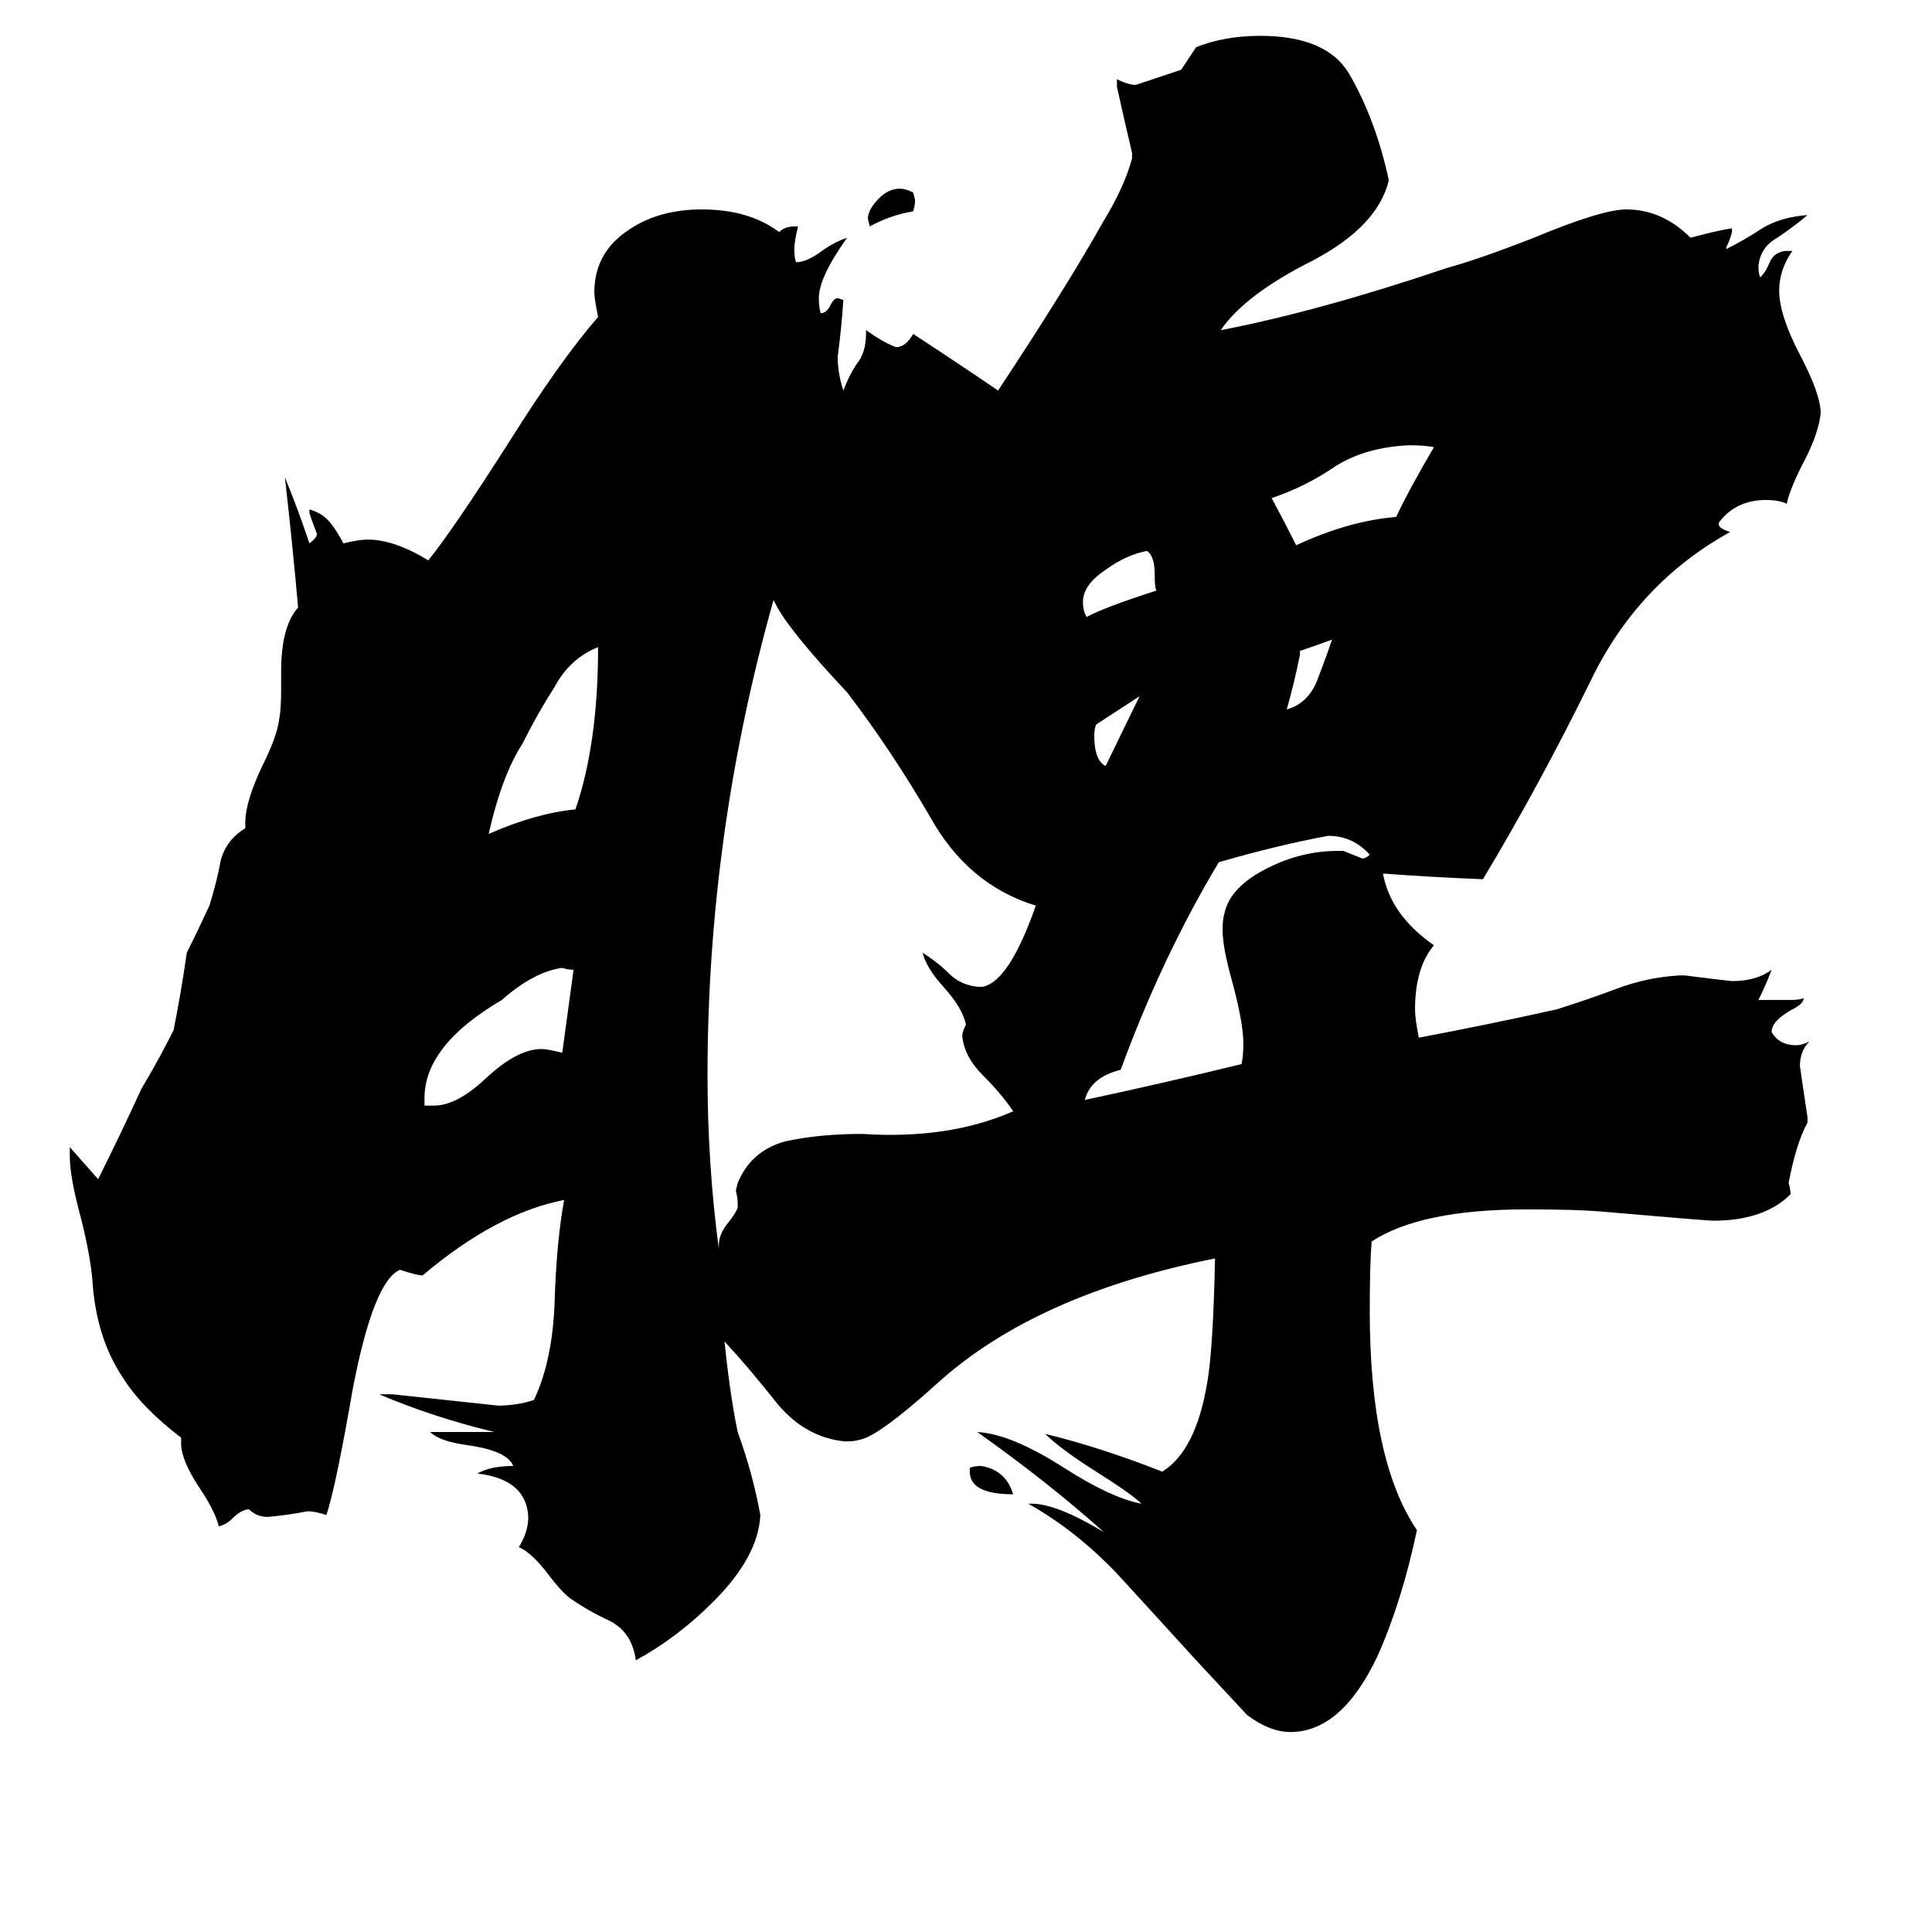 <svg xmlns="http://www.w3.org/2000/svg" viewBox="0 -800 1024 1024">
	<path fill="#000000" d="M514 -20V-22Q516 -23 520 -23Q533 -21 537 -8Q514 -8 514 -20ZM484 -688Q472 -686 461 -680L460 -684Q460 -689 466 -695Q471 -700 477 -700Q480 -700 484 -698L485 -694Q485 -691 484 -688ZM586 -394L604 -431L581 -416Q580 -414 580 -410Q580 -397 586 -394ZM689 -455V-453Q686 -438 682 -424Q693 -427 698 -439Q703 -452 706 -461Q698 -458 689 -455ZM613 -487Q612 -488 612 -496Q612 -505 608 -508Q597 -506 586 -498Q574 -490 574 -481Q574 -476 576 -473Q585 -478 613 -487ZM760 -563Q755 -564 747 -564Q724 -563 708 -553Q692 -542 674 -536Q681 -523 687 -511Q715 -524 740 -526Q746 -539 760 -563ZM225 -214H230Q242 -214 257 -228Q274 -244 287 -244Q290 -244 298 -242Q301 -264 304 -286Q301 -286 298 -287Q283 -285 266 -270Q225 -246 225 -218ZM305 -371Q317 -406 317 -457Q302 -451 294 -436Q285 -422 277 -406Q266 -389 259 -358Q284 -369 305 -371ZM709 -349H712Q717 -347 722 -345Q724 -345 726 -347Q717 -357 704 -357Q677 -352 646 -343Q616 -293 594 -233Q578 -229 575 -217Q617 -226 658 -236Q659 -240 659 -247Q659 -258 653 -280Q648 -298 648 -307Q648 -313 649 -316Q652 -330 672 -340Q690 -349 709 -349ZM381 -138V-140Q381 -146 386 -152Q390 -157 391 -160V-162Q391 -165 390 -169L391 -173Q398 -190 416 -195Q434 -199 457 -199Q503 -196 537 -211Q531 -220 521 -230Q511 -240 510 -251Q510 -253 512 -257Q510 -266 500 -277Q491 -287 489 -295Q497 -290 503 -284Q509 -278 518 -277H521Q535 -280 549 -320Q513 -331 493 -367Q472 -403 449 -433Q418 -466 411 -480L410 -482Q375 -358 375 -230Q375 -183 381 -138ZM958 -208V-205Q952 -194 948 -173Q949 -170 949 -167Q935 -153 908 -153Q905 -153 847 -158Q834 -159 809 -159Q753 -159 727 -142Q726 -130 726 -105Q726 -26 751 11Q743 49 730 78Q711 118 684 118Q673 118 661 109Q648 95 634 80Q614 58 592 34Q570 11 545 -3H547Q560 -3 585 12Q556 -14 518 -41Q536 -40 564 -22Q589 -6 605 -3Q600 -8 581 -20Q562 -32 554 -40Q583 -33 616 -20Q634 -31 640 -68Q643 -86 644 -133Q549 -114 497 -67Q466 -39 456 -37Q453 -36 448 -36Q427 -38 412 -56Q397 -75 384 -89Q387 -60 391 -41Q399 -19 403 3Q402 25 378 49Q359 68 337 80Q335 65 323 59Q312 54 302 47Q297 43 291 35Q282 23 275 20Q280 12 280 4Q279 -16 253 -19Q260 -23 272 -23Q269 -31 248 -34Q233 -36 228 -41H262Q229 -49 201 -61H208Q236 -58 264 -55Q274 -55 283 -58Q293 -79 294 -111Q295 -142 299 -164Q263 -157 224 -124Q221 -124 212 -127Q198 -121 187 -64Q178 -12 173 3Q167 1 163 1Q153 3 142 4Q136 4 132 0Q128 0 123 5Q120 8 116 9Q114 1 106 -11Q96 -26 96 -35V-38Q75 -54 65 -70Q51 -91 49 -121Q48 -134 43 -154Q37 -176 37 -187V-192Q45 -183 52 -175Q64 -199 75 -223Q84 -238 92 -254Q96 -274 99 -295Q105 -307 111 -320Q115 -333 117 -344Q120 -355 130 -361V-364Q130 -375 139 -394Q147 -410 148 -419Q149 -424 149 -434V-444Q149 -468 158 -478Q155 -512 151 -547Q158 -530 164 -512Q168 -515 168 -517Q166 -522 164 -528V-530Q171 -528 175 -523Q179 -518 182 -512Q190 -514 195 -514Q209 -514 227 -503Q240 -519 270 -566Q297 -609 317 -632Q315 -642 315 -645Q315 -666 333 -678Q349 -689 372 -689Q397 -689 413 -677Q416 -680 421 -680H423Q421 -672 421 -668Q421 -663 422 -661Q428 -661 437 -668Q443 -672 449 -674Q434 -653 434 -642Q434 -637 435 -634Q438 -634 440 -638Q442 -642 444 -642L447 -641Q446 -626 444 -611Q444 -602 447 -593Q450 -601 454 -607Q459 -613 459 -623V-625Q469 -618 475 -616Q480 -616 484 -623Q507 -608 529 -593Q566 -649 585 -683Q596 -701 600 -716V-719Q596 -736 592 -754V-758Q598 -755 602 -755Q614 -759 626 -763L634 -775Q649 -781 668 -781Q703 -781 715 -761Q729 -737 736 -705V-704Q730 -680 696 -662Q660 -644 647 -625Q699 -635 767 -658Q785 -663 813 -674Q849 -689 862 -689Q881 -689 896 -674Q911 -678 918 -679V-677Q917 -673 915 -669V-668Q925 -673 934 -679Q944 -685 958 -686Q951 -680 942 -674Q933 -669 932 -659Q932 -655 933 -653Q936 -656 938 -661Q940 -666 946 -667H950Q943 -657 943 -646Q943 -633 954 -612Q965 -591 965 -581Q964 -571 957 -557Q949 -542 947 -533Q943 -535 936 -535Q920 -535 911 -523V-522Q911 -520 917 -518Q868 -491 843 -439Q816 -384 786 -334Q760 -335 733 -337Q737 -315 760 -299Q750 -287 750 -265Q750 -260 752 -250Q789 -257 825 -265Q841 -270 857 -276Q873 -282 890 -283H893Q917 -280 918 -280Q931 -280 939 -286Q936 -278 932 -270H949Q954 -270 956 -271Q956 -268 950 -265Q939 -259 939 -253Q943 -246 952 -246Q955 -246 959 -248Q954 -243 954 -235Q956 -221 958 -208Z"/>
</svg>